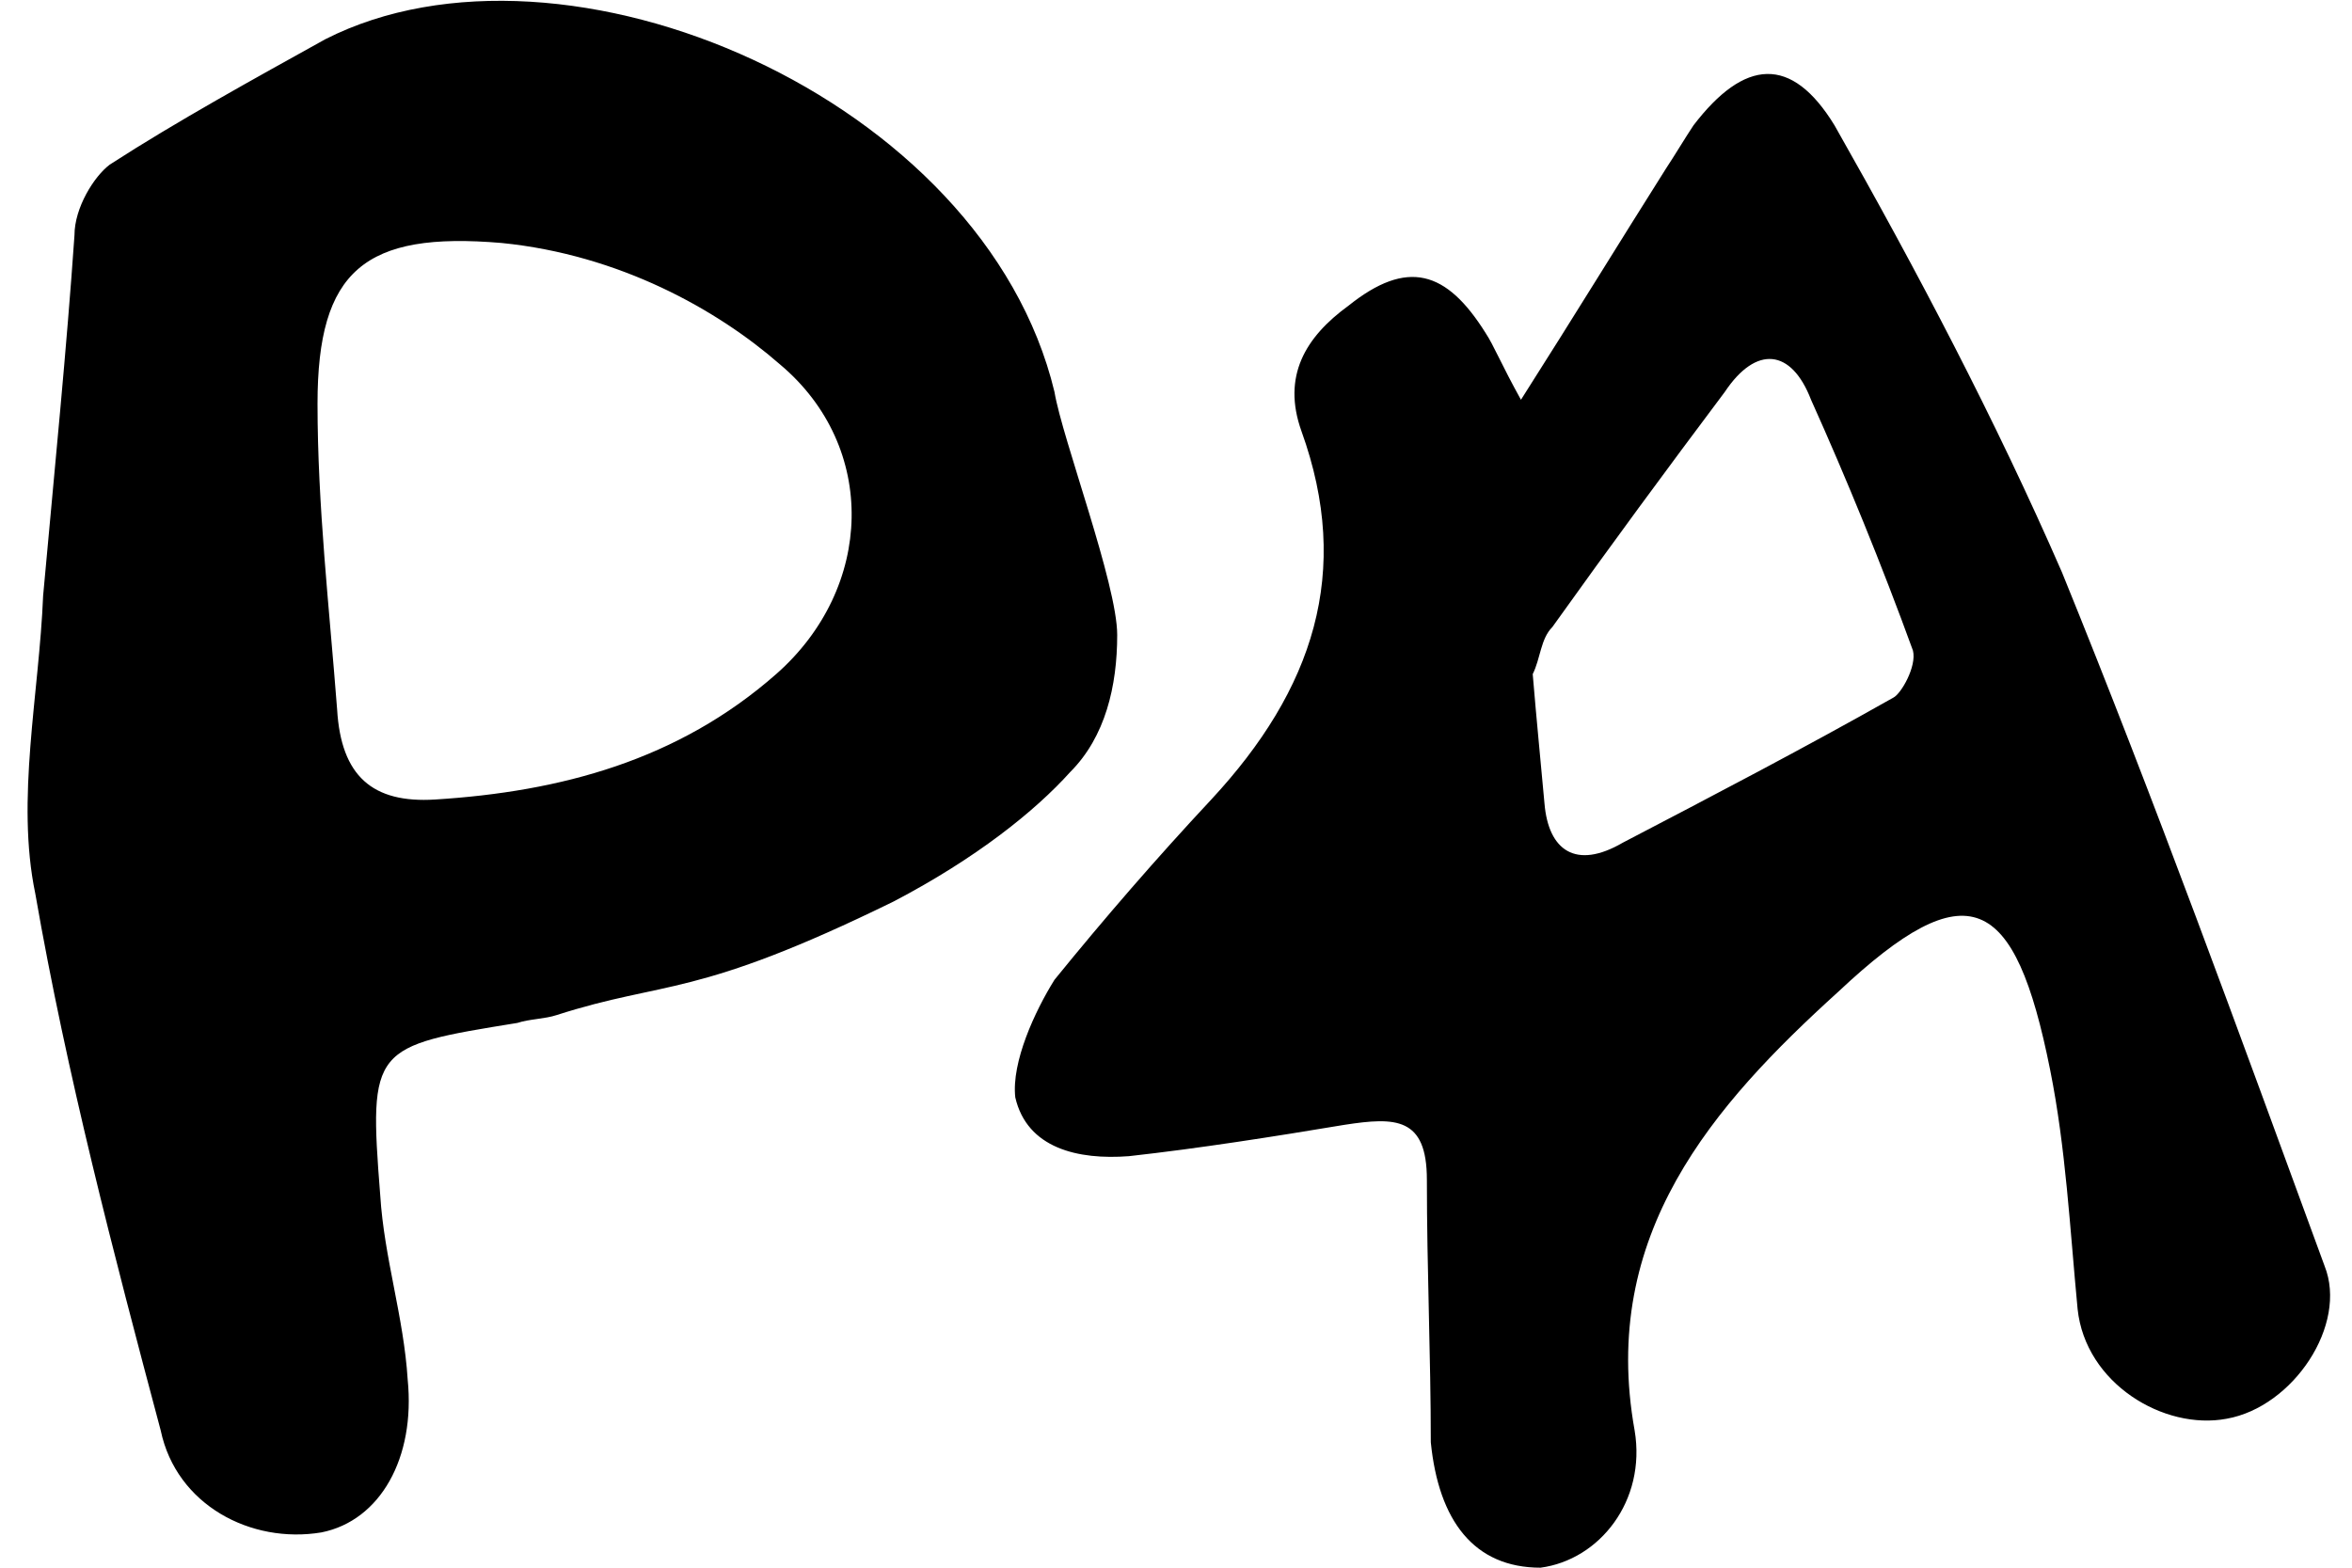 <svg version="1.1" id="Layer_1" xmlns="http://www.w3.org/2000/svg" xmlns:xlink="http://www.w3.org/1999/xlink" x="0" y="0" width="60" height="40" viewBox="0 0 60 40" xml:space="preserve" enable-background="new 0 0 60 40"><path d="M39.1,17.2c0.1,1.2,0.2,2.2,0.3,3.3c0.1,1.2,0.8,1.7,2,1c2.3-1.2,4.6-2.4,6.9-3.7c0.2-0.1,0.6-0.8,0.5-1.2	c-0.8-2.2-1.7-4.4-2.6-6.4c-0.5-1.3-1.4-1.4-2.2-0.2c-1.5,2-2.9,3.9-4.4,6C39.3,16.3,39.3,16.8,39.1,17.2z M38.8,10.2	c1.4-2.2,2.5-4,3.7-5.9C42.7,4,43,3.5,43.2,3.2c1.3-1.7,2.5-1.8,3.6,0c2.1,3.7,4.1,7.5,5.8,11.4c2.4,5.9,4.5,11.7,6.7,17.7	c0.6,1.5-0.8,3.6-2.5,3.9c-1.6,0.3-3.6-0.9-3.8-2.8c-0.2-2.1-0.3-4.1-0.7-6.1c-0.9-4.5-2.1-5.1-5.4-2c-3.2,2.9-6.1,6.2-5.2,11.2	c0.3,1.8-0.9,3.3-2.4,3.5c-1.7,0-2.6-1.2-2.8-3.2c0-2.2-0.1-4.4-0.1-6.7c0-1.6-0.8-1.6-2.1-1.4c-1.8,0.3-3.7,0.6-5.5,0.8	c-1.3,0.1-2.6-0.2-2.9-1.5c-0.1-0.9,0.5-2.2,1-3c1.3-1.6,2.6-3.1,4-4.6c2.6-2.8,3.6-5.8,2.3-9.4c-0.5-1.4,0.1-2.4,1.2-3.2	c1.5-1.2,2.5-0.9,3.5,0.7C38.1,8.8,38.3,9.3,38.8,10.2z M12.8,6.2c-3.5-0.3-4.7,0.7-4.7,4.1c0,2.6,0.3,5.2,0.5,7.8	c0.1,1.7,0.9,2.4,2.5,2.3c3.2-0.2,6.2-1,8.7-3.2c2.5-2.2,2.6-5.8,0.1-7.9C18.3,7.9,15.8,6.5,12.8,6.2z M22.8,23	c-5.1,2.5-5.8,2-8.6,2.9c-0.3,0.1-0.7,0.1-1,0.2c-3.7,0.6-3.8,0.6-3.5,4.4c0.1,1.6,0.6,3.1,0.7,4.7c0.2,2-0.7,3.6-2.2,3.9	c-1.8,0.3-3.7-0.7-4.1-2.6c-1.2-4.5-2.4-9.1-3.2-13.7c-0.5-2.4,0.1-5.1,0.2-7.6C1.4,11.9,1.7,8.9,1.9,6c0-0.7,0.5-1.5,0.9-1.8	C4.5,3.1,6.5,2,8.3,1c6.1-3.1,16.8,1.5,18.6,9c0.2,1.2,1.6,4.9,1.6,6.2c0,1.3-0.3,2.6-1.2,3.5C26.4,20.7,24.9,21.9,22.8,23z"/></svg>